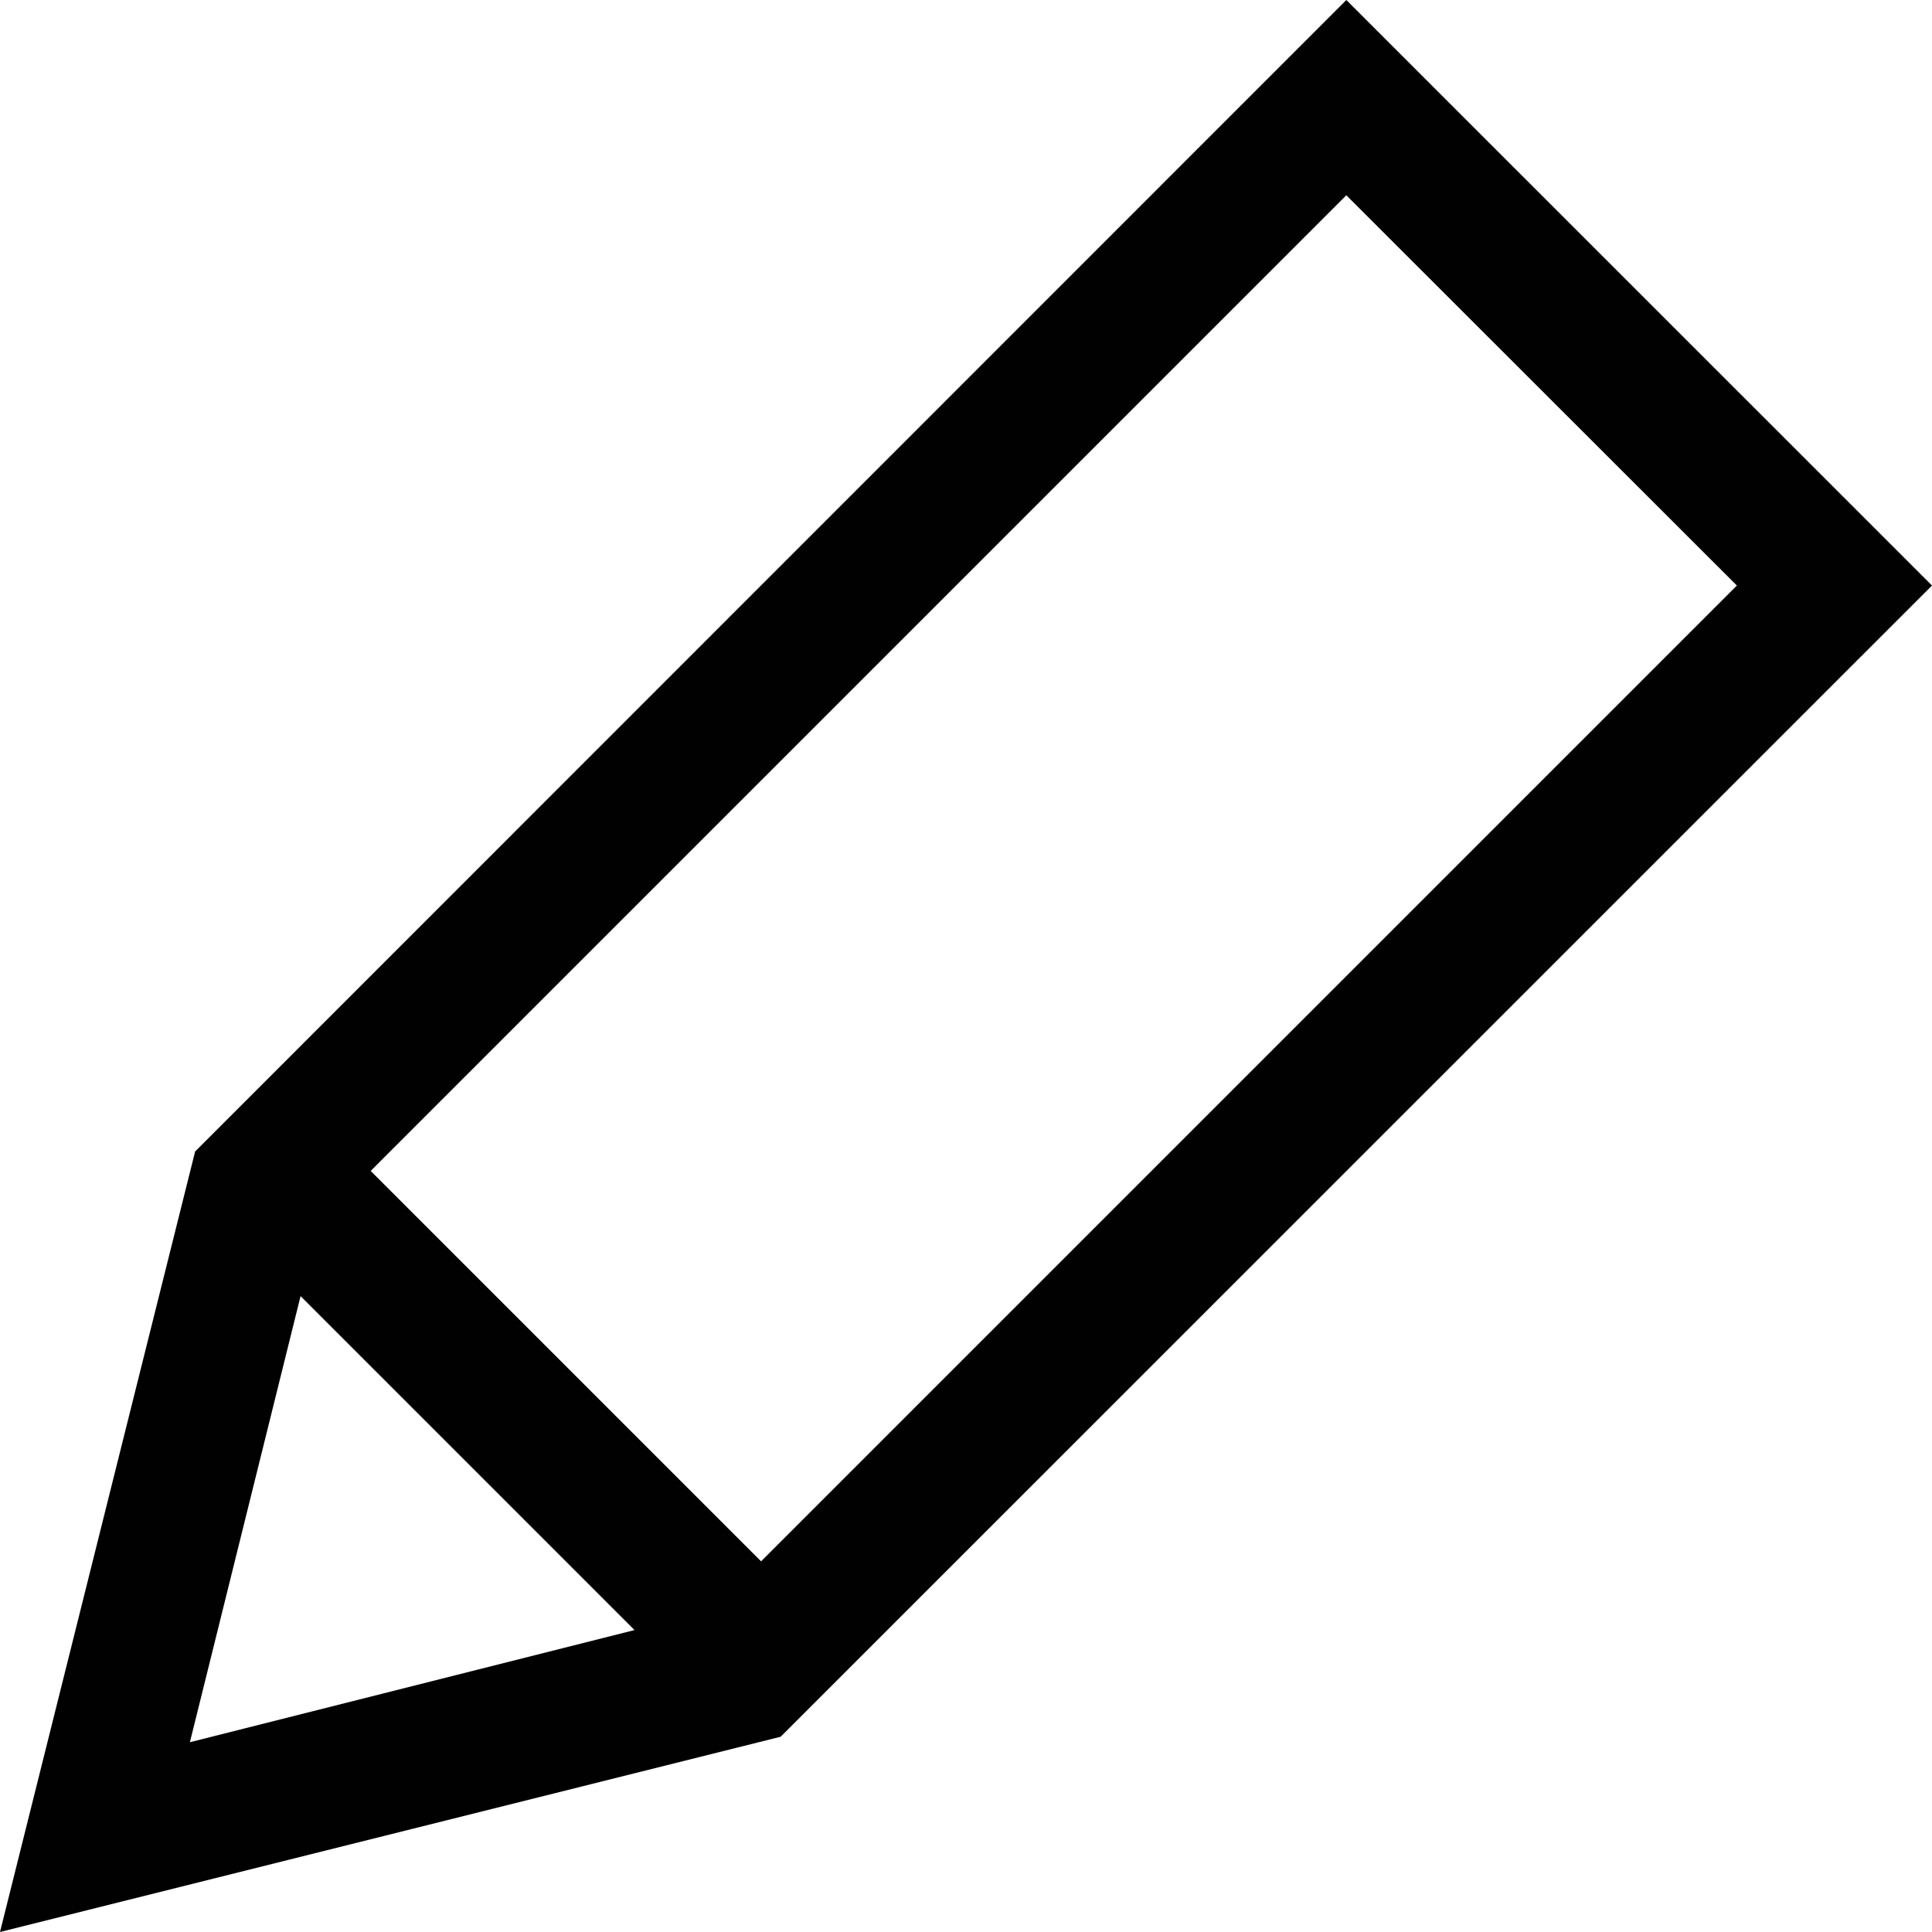 <svg xmlns="http://www.w3.org/2000/svg" width="14" height="14" viewBox="0 0 14 14"><path fill="#010101" d="M9.756 0L1.414 8.344 0 14l5.657-1.415L14 4.243 9.756 0zm-8.38 12.625l.802-3.233 2.42 2.42-3.223.813zm4.14-1.31l-2.83-2.83 7.07-7.07 2.83 2.828-7.07 7.07z"/></svg>